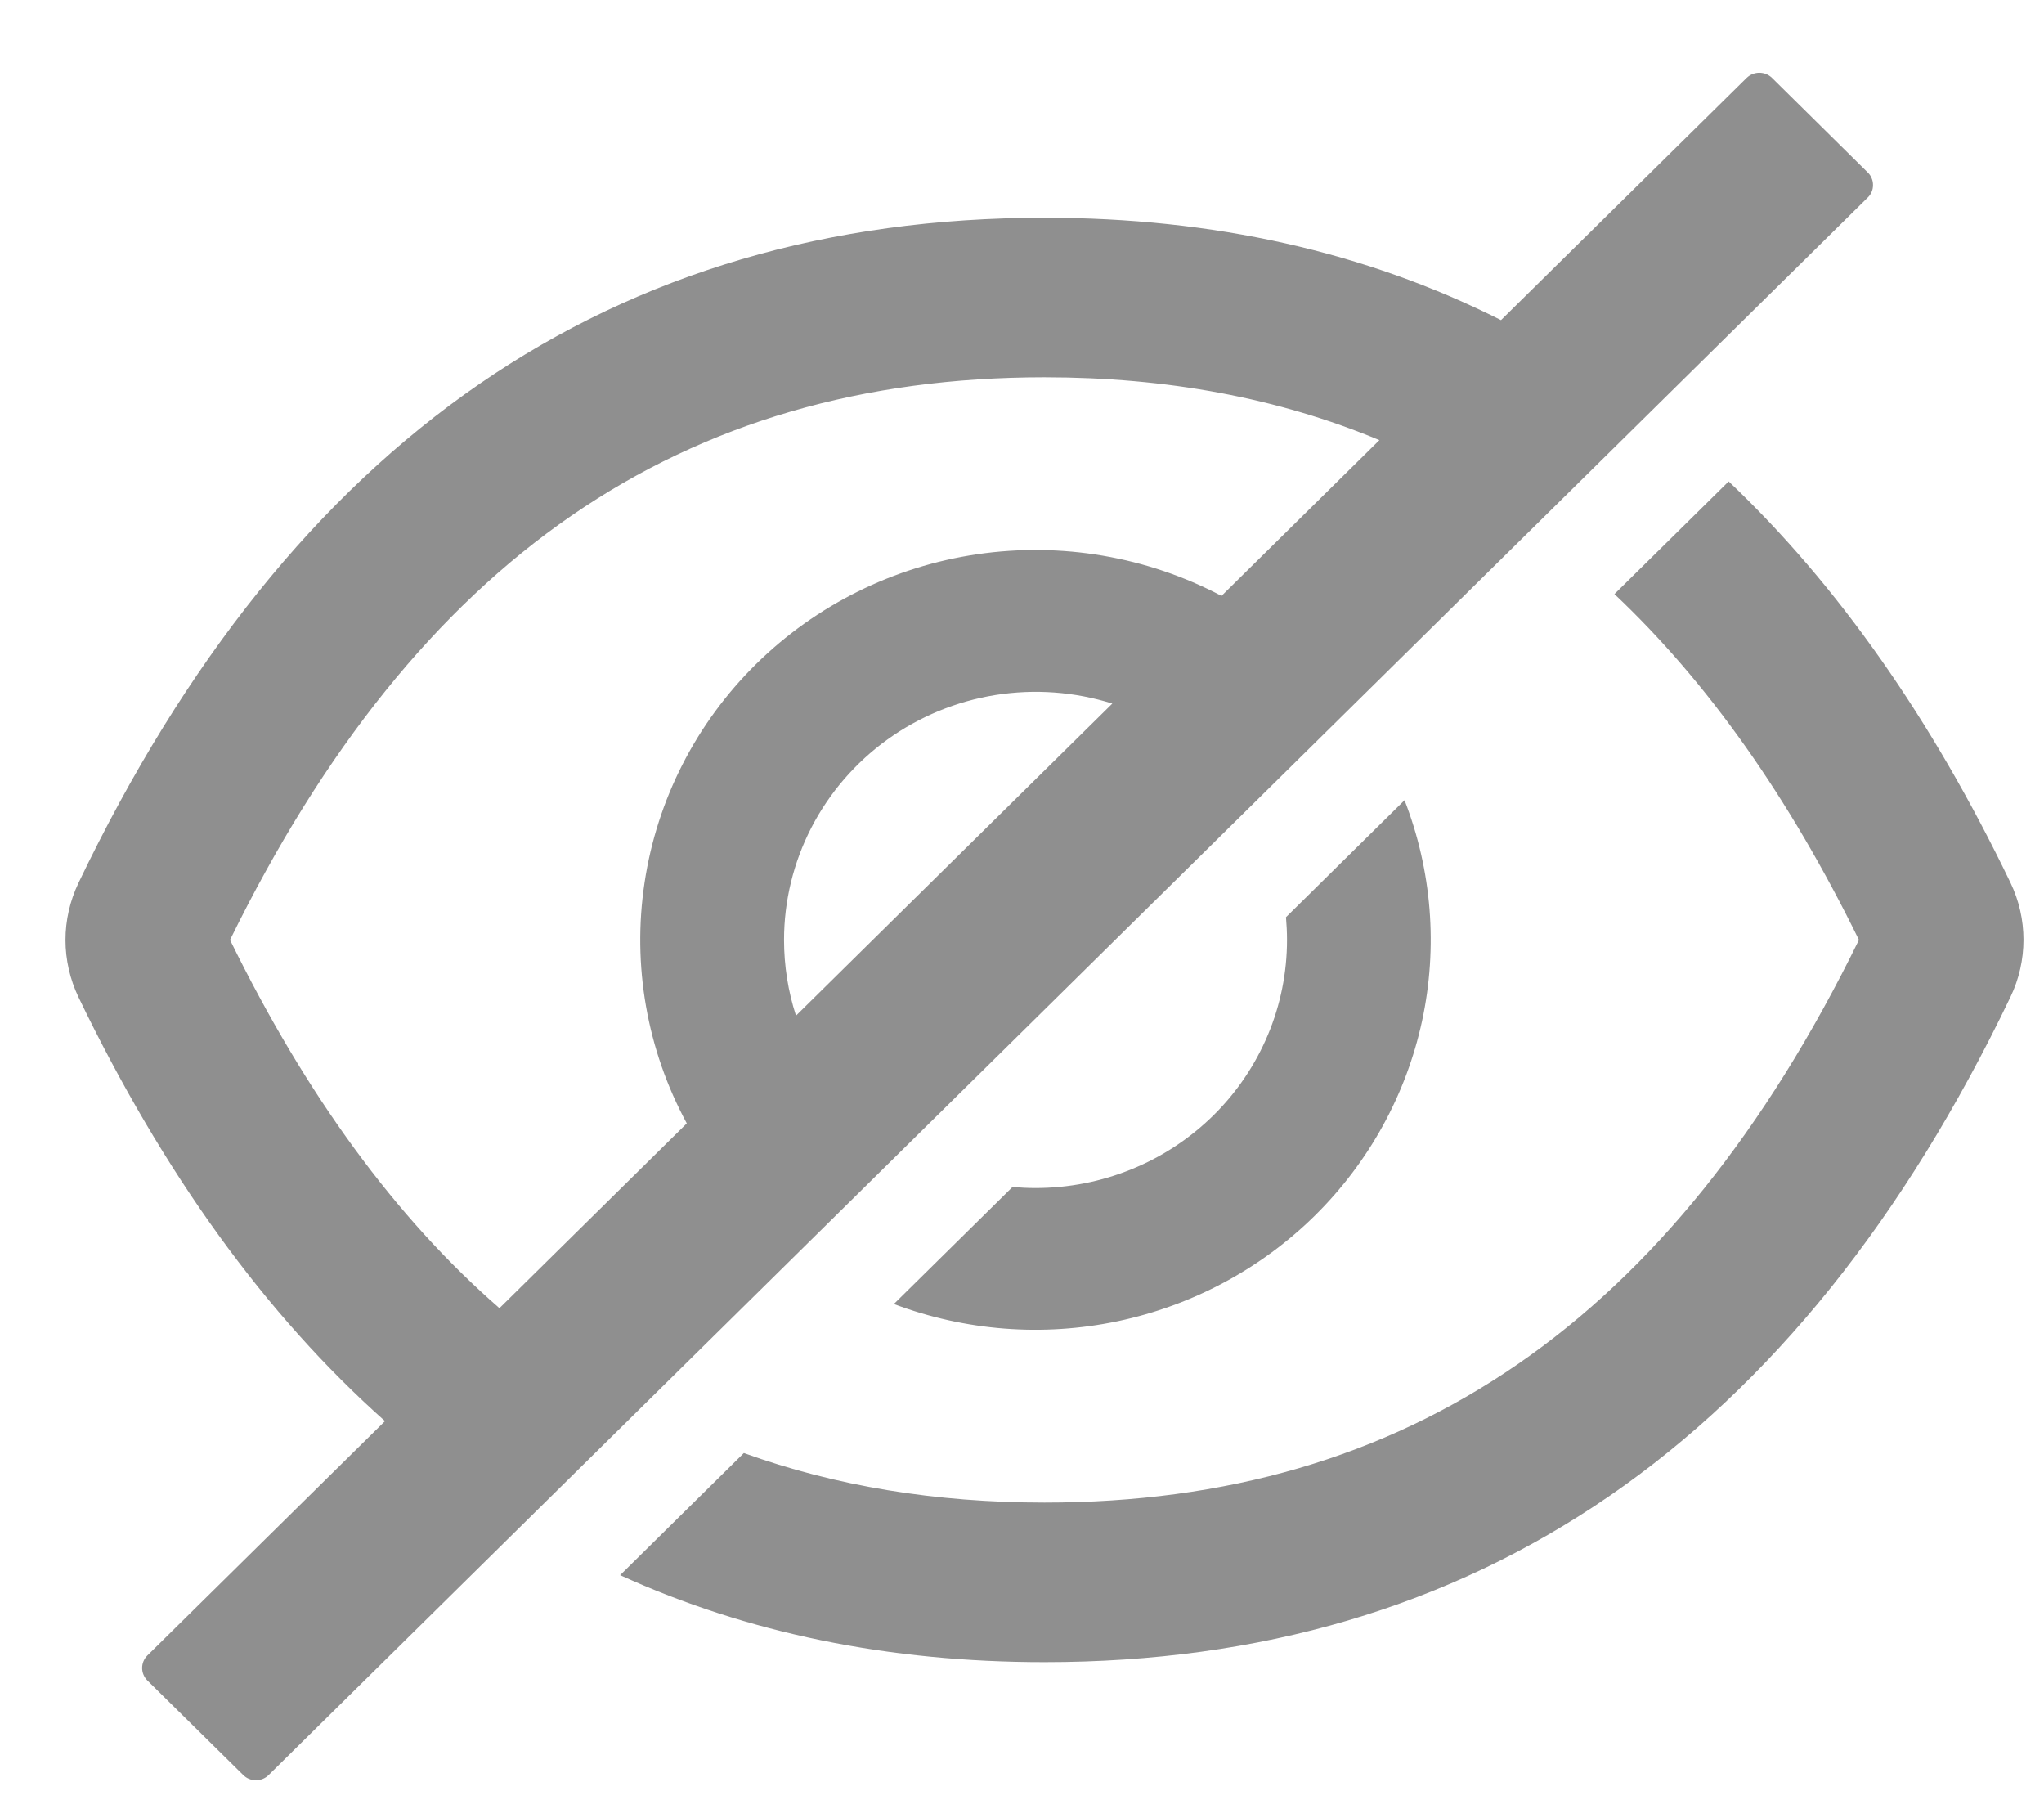 <svg width="26" height="23" viewBox="0 0 26 23" fill="none" xmlns="http://www.w3.org/2000/svg">
<g id="Group 218">
<path id="Vector" d="M25.574 11.226C24.57 9.14 23.375 7.438 21.989 6.122L20.536 7.555C21.721 8.672 22.753 10.133 23.646 11.953C21.27 16.804 17.896 19.108 13.286 19.108C11.902 19.108 10.628 18.898 9.462 18.478L7.888 20.031C9.506 20.768 11.306 21.137 13.286 21.137C18.776 21.137 22.872 18.317 25.574 12.677C25.683 12.45 25.739 12.202 25.739 11.951C25.739 11.701 25.683 11.453 25.574 11.226V11.226ZM23.758 2.193L22.541 0.991C22.52 0.97 22.494 0.953 22.467 0.942C22.439 0.931 22.409 0.925 22.379 0.925C22.349 0.925 22.319 0.931 22.292 0.942C22.264 0.953 22.239 0.97 22.217 0.991L19.093 4.071C17.371 3.203 15.435 2.769 13.286 2.769C7.796 2.769 3.7 5.589 0.998 11.229C0.89 11.456 0.833 11.703 0.833 11.954C0.833 12.205 0.89 12.453 0.998 12.68C2.078 14.922 3.377 16.72 4.897 18.072L1.875 21.052C1.832 21.094 1.808 21.152 1.808 21.211C1.808 21.271 1.832 21.328 1.875 21.371L3.094 22.573C3.137 22.616 3.195 22.639 3.256 22.639C3.316 22.639 3.374 22.616 3.417 22.573L23.758 2.512C23.78 2.491 23.797 2.466 23.808 2.439C23.82 2.412 23.825 2.382 23.825 2.353C23.825 2.323 23.82 2.294 23.808 2.267C23.797 2.239 23.78 2.214 23.758 2.193ZM2.926 11.953C5.306 7.102 8.679 4.798 13.286 4.798C14.844 4.798 16.261 5.061 17.546 5.597L15.538 7.578C14.587 7.077 13.498 6.892 12.432 7.048C11.366 7.204 10.379 7.694 9.616 8.446C8.854 9.198 8.357 10.171 8.199 11.223C8.04 12.274 8.228 13.348 8.736 14.286L6.353 16.636C5.034 15.488 3.897 13.933 2.926 11.953ZM9.973 11.953C9.973 11.456 10.093 10.966 10.321 10.524C10.55 10.081 10.881 9.698 11.287 9.405C11.694 9.112 12.165 8.918 12.663 8.838C13.16 8.759 13.669 8.796 14.149 8.947L10.125 12.916C10.024 12.605 9.973 12.28 9.973 11.953V11.953Z" fill="black" fill-opacity="0.44"/>
<path id="Vector_2" d="M13.172 15.108C13.073 15.108 12.976 15.103 12.879 15.095L11.37 16.583C12.278 16.925 13.267 17.002 14.217 16.802C15.167 16.602 16.039 16.135 16.726 15.458C17.413 14.78 17.886 13.921 18.089 12.983C18.291 12.046 18.214 11.071 17.866 10.176L16.358 11.664C16.366 11.759 16.371 11.855 16.371 11.953C16.371 12.367 16.289 12.777 16.128 13.16C15.967 13.543 15.732 13.891 15.435 14.184C15.137 14.477 14.785 14.71 14.396 14.868C14.008 15.027 13.592 15.108 13.172 15.108V15.108Z" fill="black" fill-opacity="0.44"/>
</g>
</svg>
